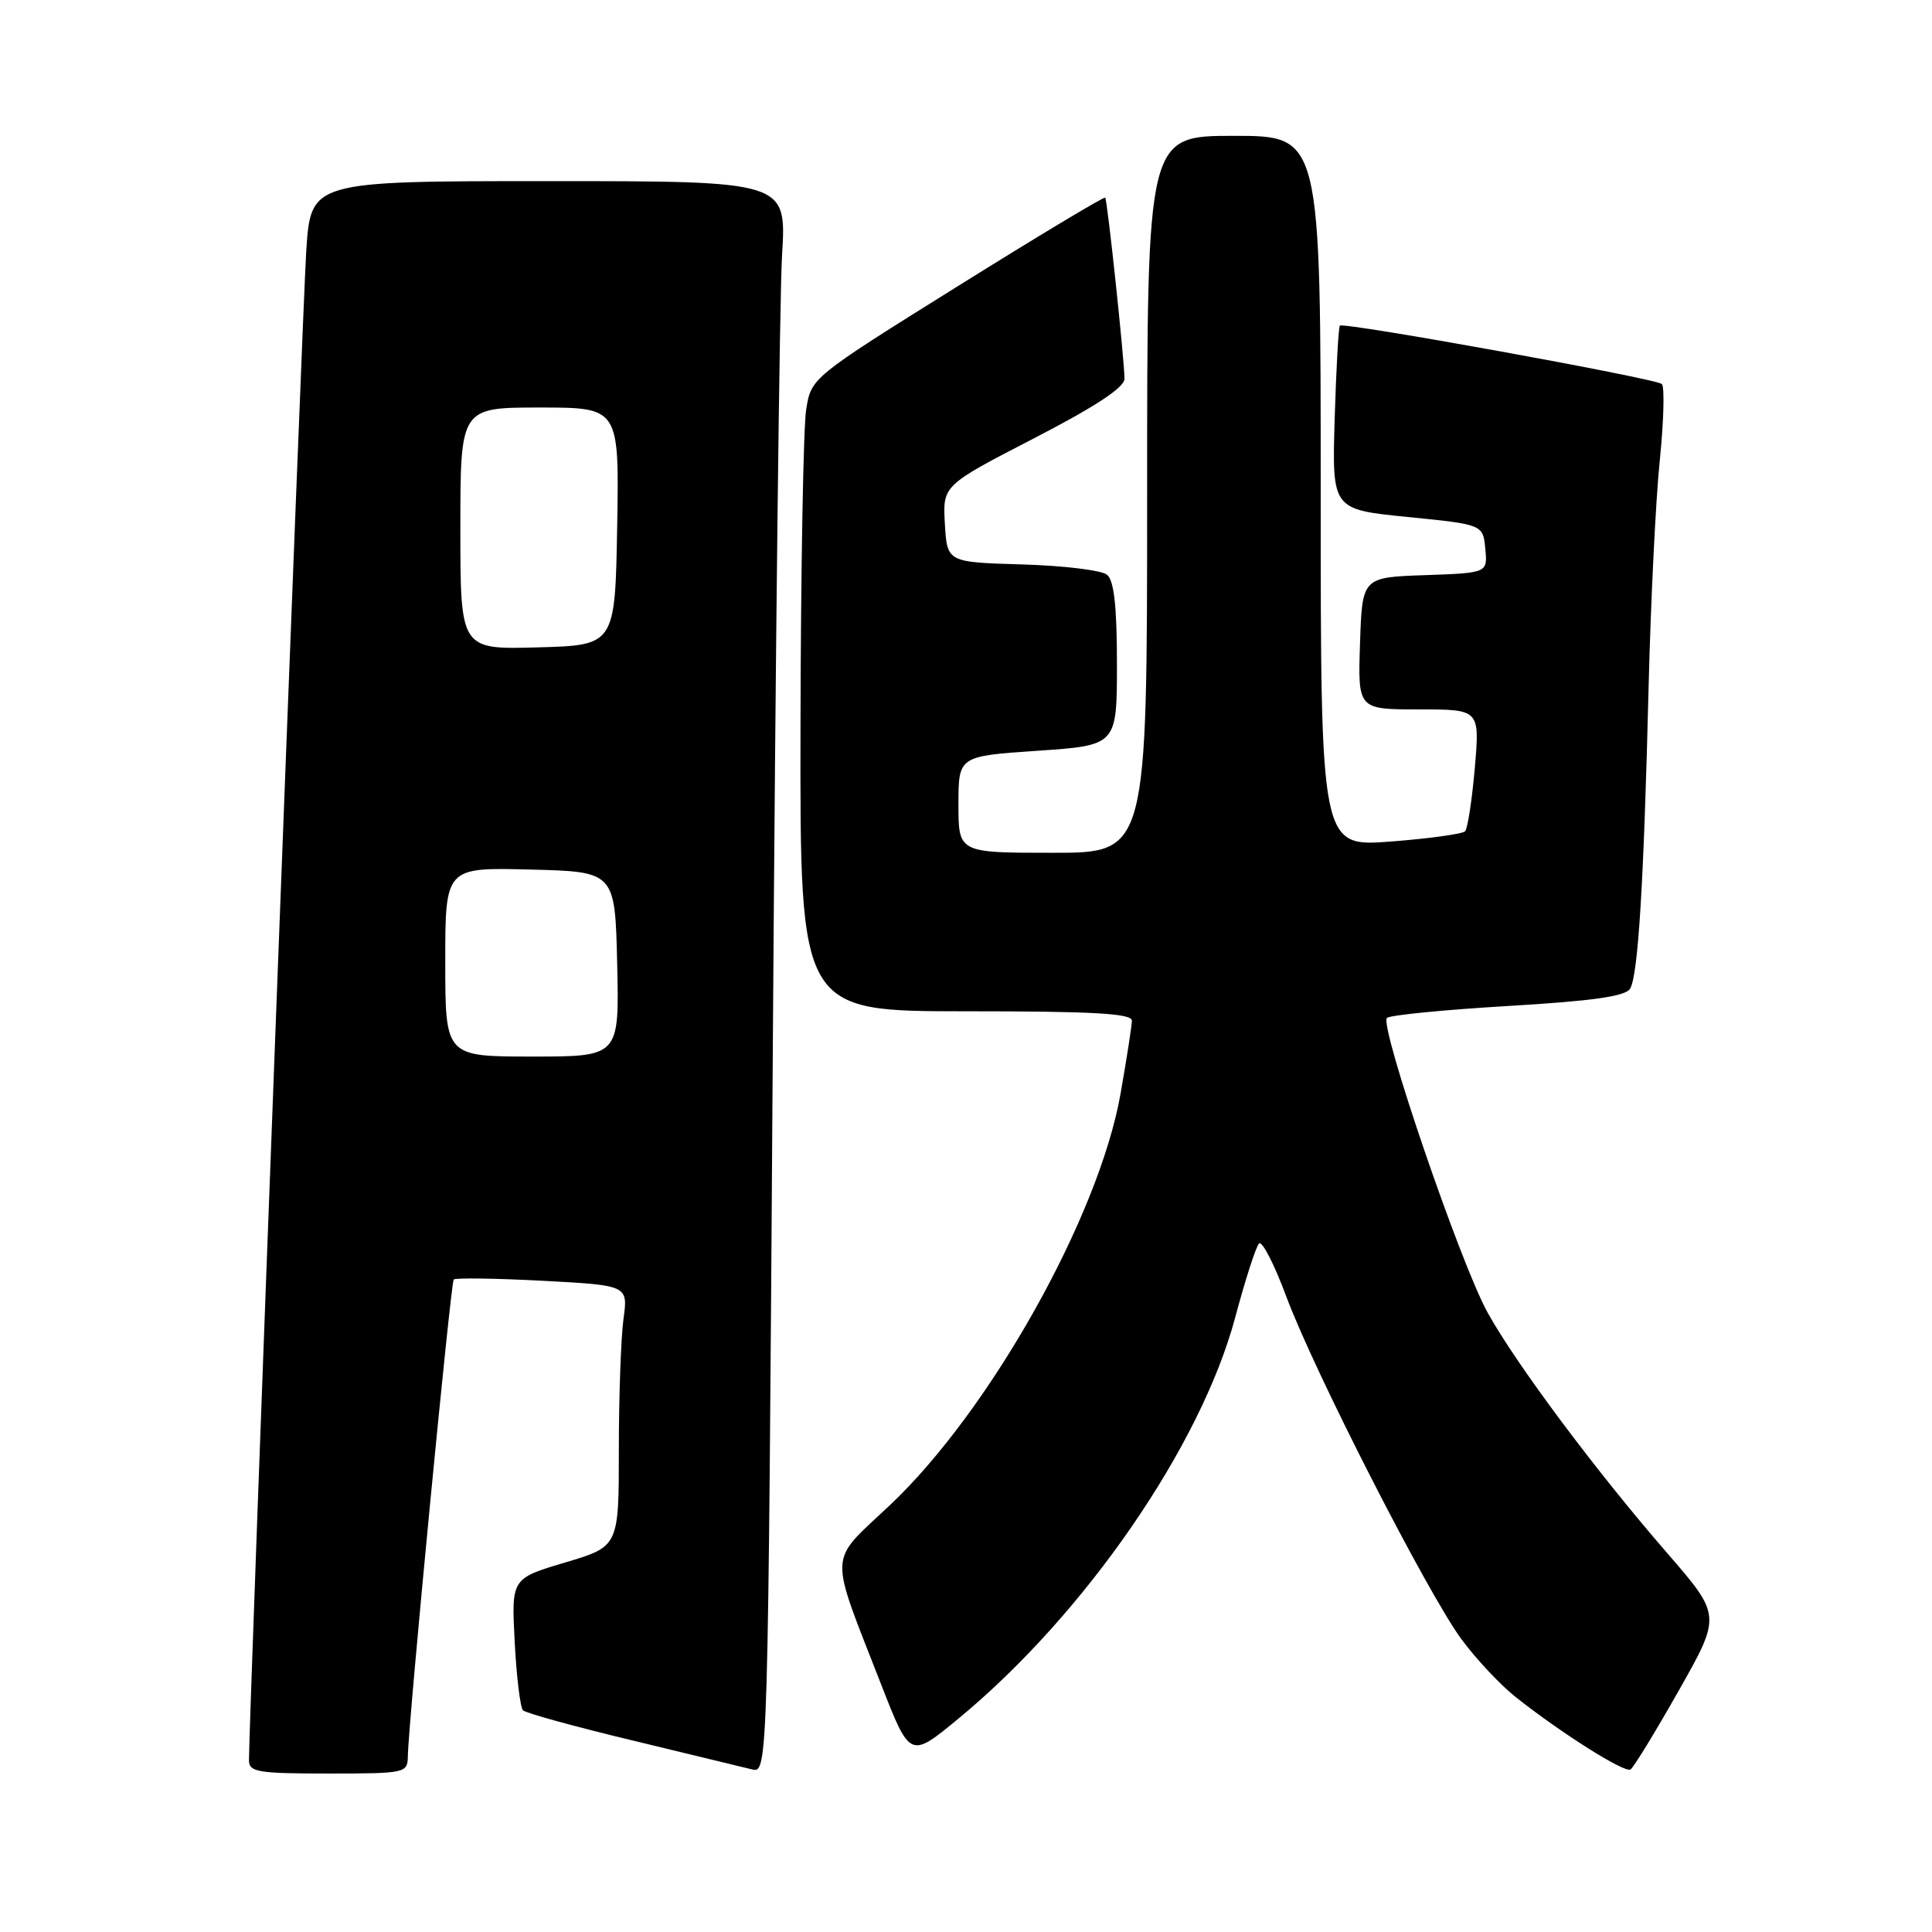 <?xml version="1.0" encoding="UTF-8" standalone="no"?>
<!DOCTYPE svg PUBLIC "-//W3C//DTD SVG 1.1//EN" "http://www.w3.org/Graphics/SVG/1.1/DTD/svg11.dtd" >
<svg xmlns="http://www.w3.org/2000/svg" xmlns:xlink="http://www.w3.org/1999/xlink" version="1.1" viewBox="0 0 256 256">
 <g >
 <path fill="currentColor"
d=" M 54.04 232.75 C 54.12 228.06 59.72 169.95 60.12 169.54 C 60.36 169.31 65.65 169.38 71.89 169.71 C 83.23 170.31 83.23 170.31 82.61 174.80 C 82.28 177.26 82.00 185.05 82.00 192.10 C 82.00 204.92 82.00 204.92 74.88 207.04 C 67.76 209.16 67.76 209.16 68.20 217.57 C 68.44 222.19 68.94 226.27 69.30 226.63 C 69.66 226.99 76.15 228.78 83.73 230.60 C 91.30 232.43 98.46 234.16 99.63 234.45 C 101.76 234.98 101.76 234.98 102.40 139.24 C 102.75 86.58 103.30 39.11 103.63 33.75 C 104.22 24.00 104.22 24.00 72.70 24.00 C 41.19 24.00 41.19 24.00 40.58 33.25 C 40.07 41.11 32.97 228.20 32.99 233.25 C 33.00 234.81 34.17 235.00 43.50 235.00 C 53.71 235.00 54.00 234.94 54.04 232.75 Z  M 222.43 224.04 C 228.08 214.06 228.08 214.06 220.90 205.78 C 211.49 194.94 200.99 180.88 197.14 173.97 C 193.54 167.51 182.72 135.85 183.78 134.88 C 184.18 134.51 191.39 133.80 199.82 133.30 C 210.98 132.64 215.37 132.02 215.99 131.02 C 217.06 129.28 217.81 117.12 218.45 91.00 C 218.73 79.72 219.39 66.22 219.93 61.00 C 220.46 55.77 220.58 51.22 220.20 50.88 C 219.36 50.14 178.02 42.64 177.54 43.15 C 177.36 43.34 177.05 48.90 176.85 55.50 C 176.50 67.50 176.50 67.50 186.50 68.50 C 196.50 69.50 196.50 69.50 196.81 72.71 C 197.12 75.92 197.12 75.92 188.81 76.21 C 180.50 76.50 180.50 76.50 180.21 85.25 C 179.92 94.00 179.92 94.00 188.00 94.00 C 196.08 94.00 196.08 94.00 195.42 101.75 C 195.05 106.01 194.47 109.79 194.13 110.15 C 193.78 110.51 189.34 111.12 184.25 111.51 C 175.00 112.21 175.00 112.21 175.00 65.11 C 175.00 18.00 175.00 18.00 163.50 18.00 C 152.00 18.00 152.00 18.00 152.00 65.50 C 152.00 113.00 152.00 113.00 139.50 113.00 C 127.00 113.00 127.00 113.00 127.00 106.60 C 127.00 100.19 127.00 100.19 137.50 99.48 C 148.00 98.76 148.00 98.76 148.00 88.00 C 148.00 80.37 147.62 76.93 146.69 76.16 C 145.98 75.56 140.91 74.95 135.44 74.79 C 125.50 74.50 125.50 74.50 125.20 69.42 C 124.91 64.33 124.91 64.33 136.95 58.11 C 145.14 53.88 149.00 51.34 149.00 50.19 C 149.00 47.82 146.74 26.57 146.45 26.19 C 146.32 26.01 137.50 31.31 126.85 37.96 C 107.50 50.04 107.50 50.04 106.82 54.27 C 106.45 56.60 106.11 75.49 106.07 96.25 C 106.00 134.00 106.00 134.00 128.00 134.00 C 144.94 134.00 150.00 134.29 149.98 135.25 C 149.97 135.94 149.29 140.31 148.47 144.97 C 145.59 161.23 131.17 186.93 117.92 199.44 C 109.65 207.24 109.75 205.21 116.78 223.26 C 120.59 233.02 120.59 233.02 127.04 227.69 C 143.75 213.89 159.11 191.62 163.67 174.57 C 165.00 169.59 166.42 165.18 166.83 164.77 C 167.23 164.37 168.85 167.52 170.43 171.77 C 174.11 181.67 189.10 211.00 193.63 217.18 C 195.55 219.79 198.80 223.26 200.86 224.89 C 206.91 229.68 215.27 234.95 216.05 234.47 C 216.45 234.22 219.32 229.53 222.43 224.04 Z  M 59.00 127.47 C 59.00 114.93 59.00 114.93 70.25 115.22 C 81.50 115.50 81.50 115.50 81.78 127.75 C 82.06 140.00 82.06 140.00 70.53 140.00 C 59.00 140.00 59.00 140.00 59.00 127.47 Z  M 61.00 70.03 C 61.00 54.00 61.00 54.00 71.53 54.00 C 82.05 54.00 82.05 54.00 81.78 69.75 C 81.50 85.50 81.50 85.50 71.25 85.78 C 61.00 86.07 61.00 86.07 61.00 70.03 Z "/>
</g>
</svg>